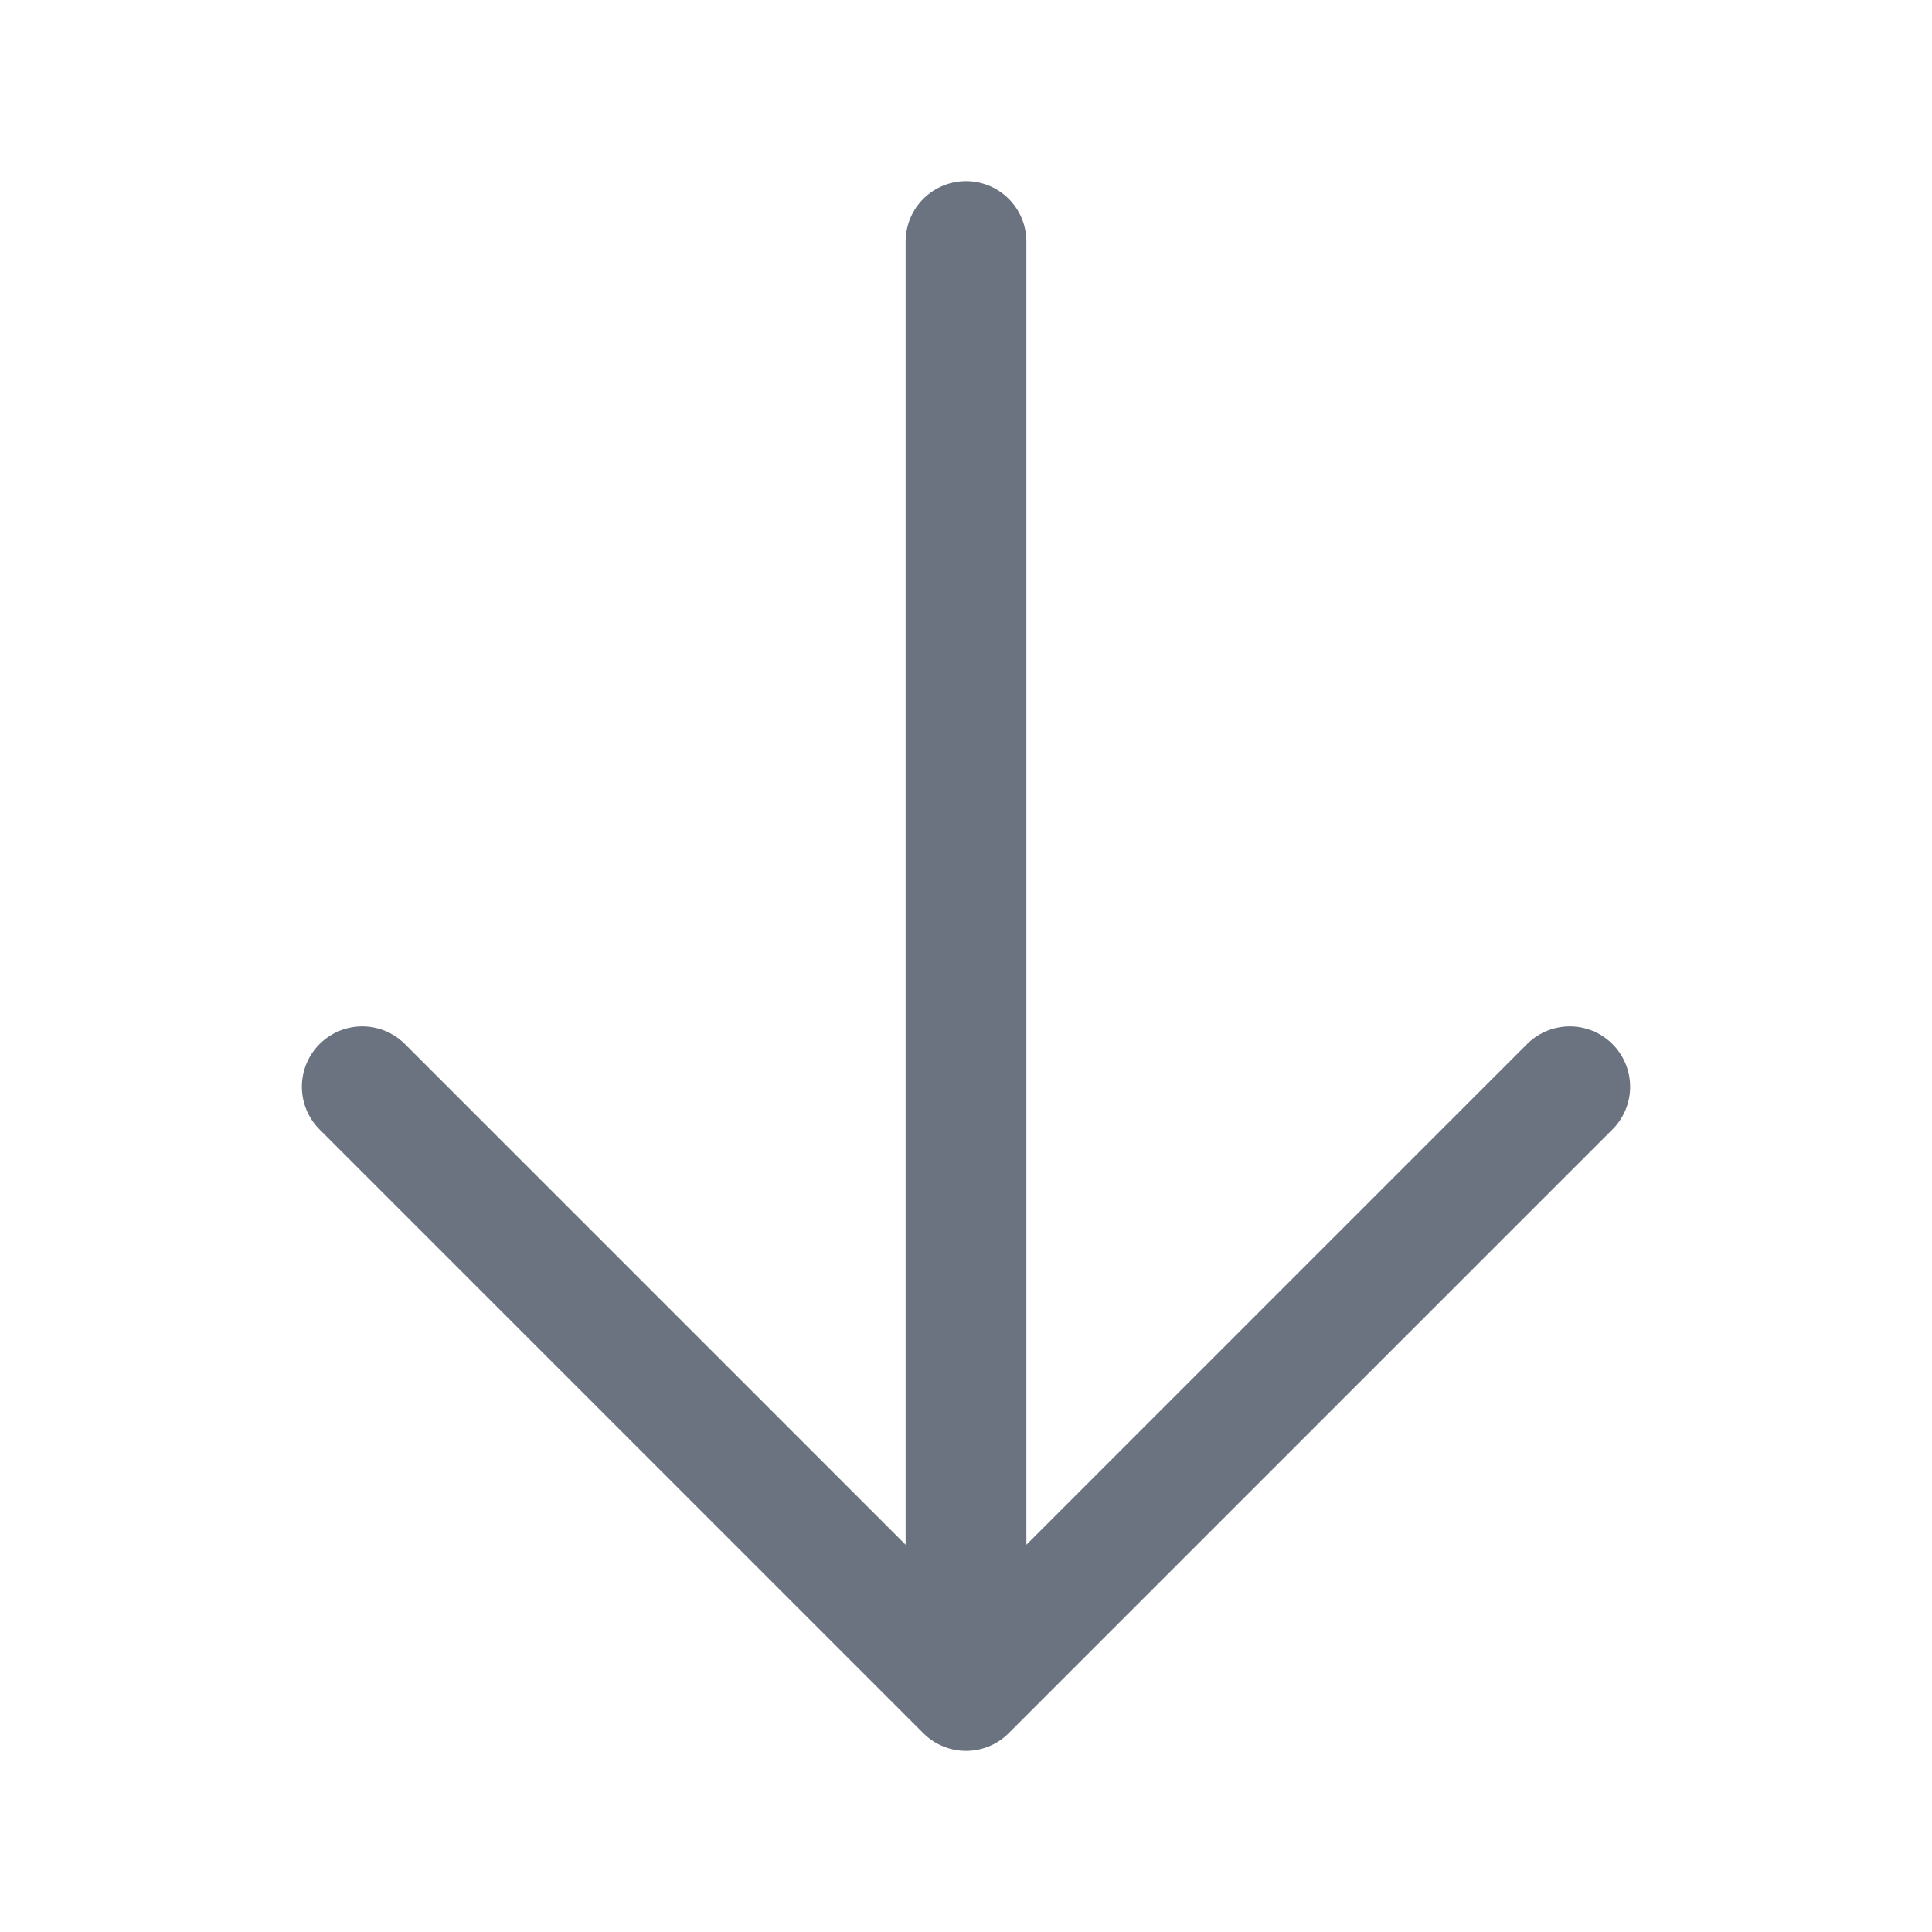 <svg width="24" height="24" viewBox="0 0 24 24" fill="none" xmlns="http://www.w3.org/2000/svg">
<path d="M19.5 13.5L12 21M12 21L4.5 13.5M12 21L12 3" stroke="#6B7280" stroke-width="1.5" stroke-linecap="round" stroke-linejoin="round"/>
</svg>
